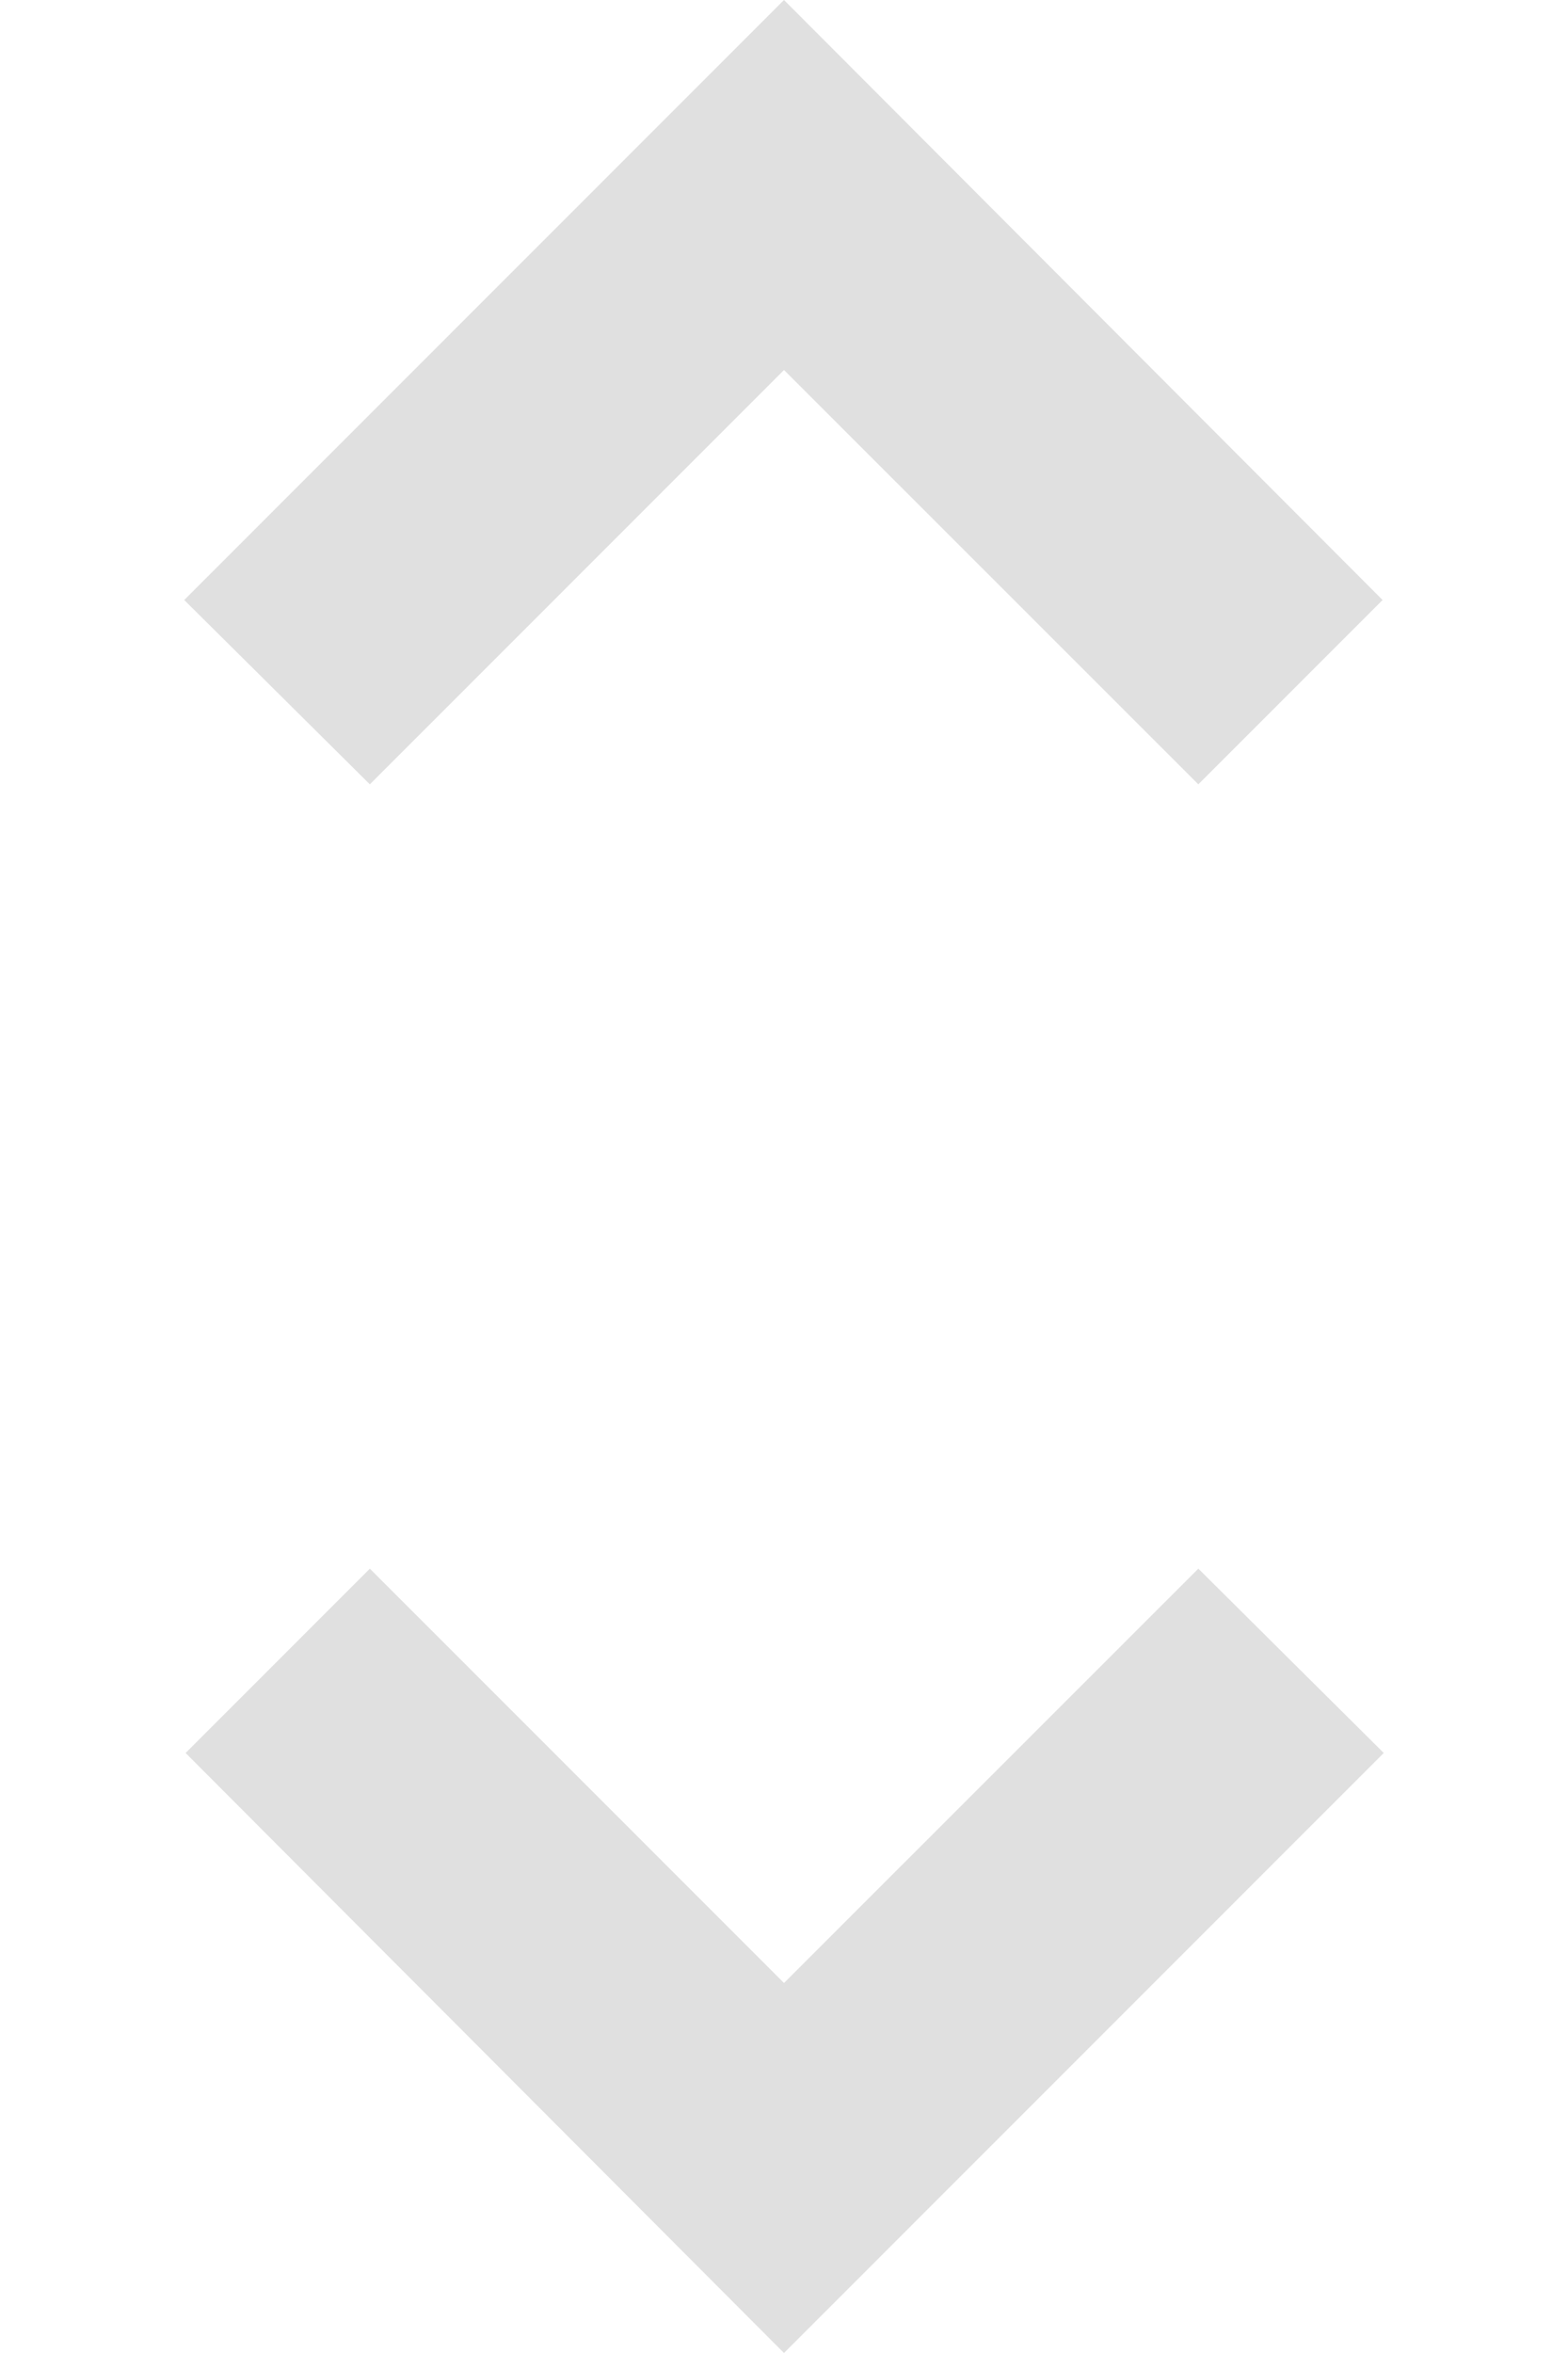 <svg width="8" height="12" viewBox="0 0 8 12" fill="none" xmlns="http://www.w3.org/2000/svg"><path d="M4 10.113L1.887 8l-.94.94L4 12l3.06-3.06L6.114 8 4 10.113zm0-8.226L6.114 4l.94-.94L4 0 .94 3.06l.947.94L4 1.887z" fill="#E0E0E0"/></svg>
